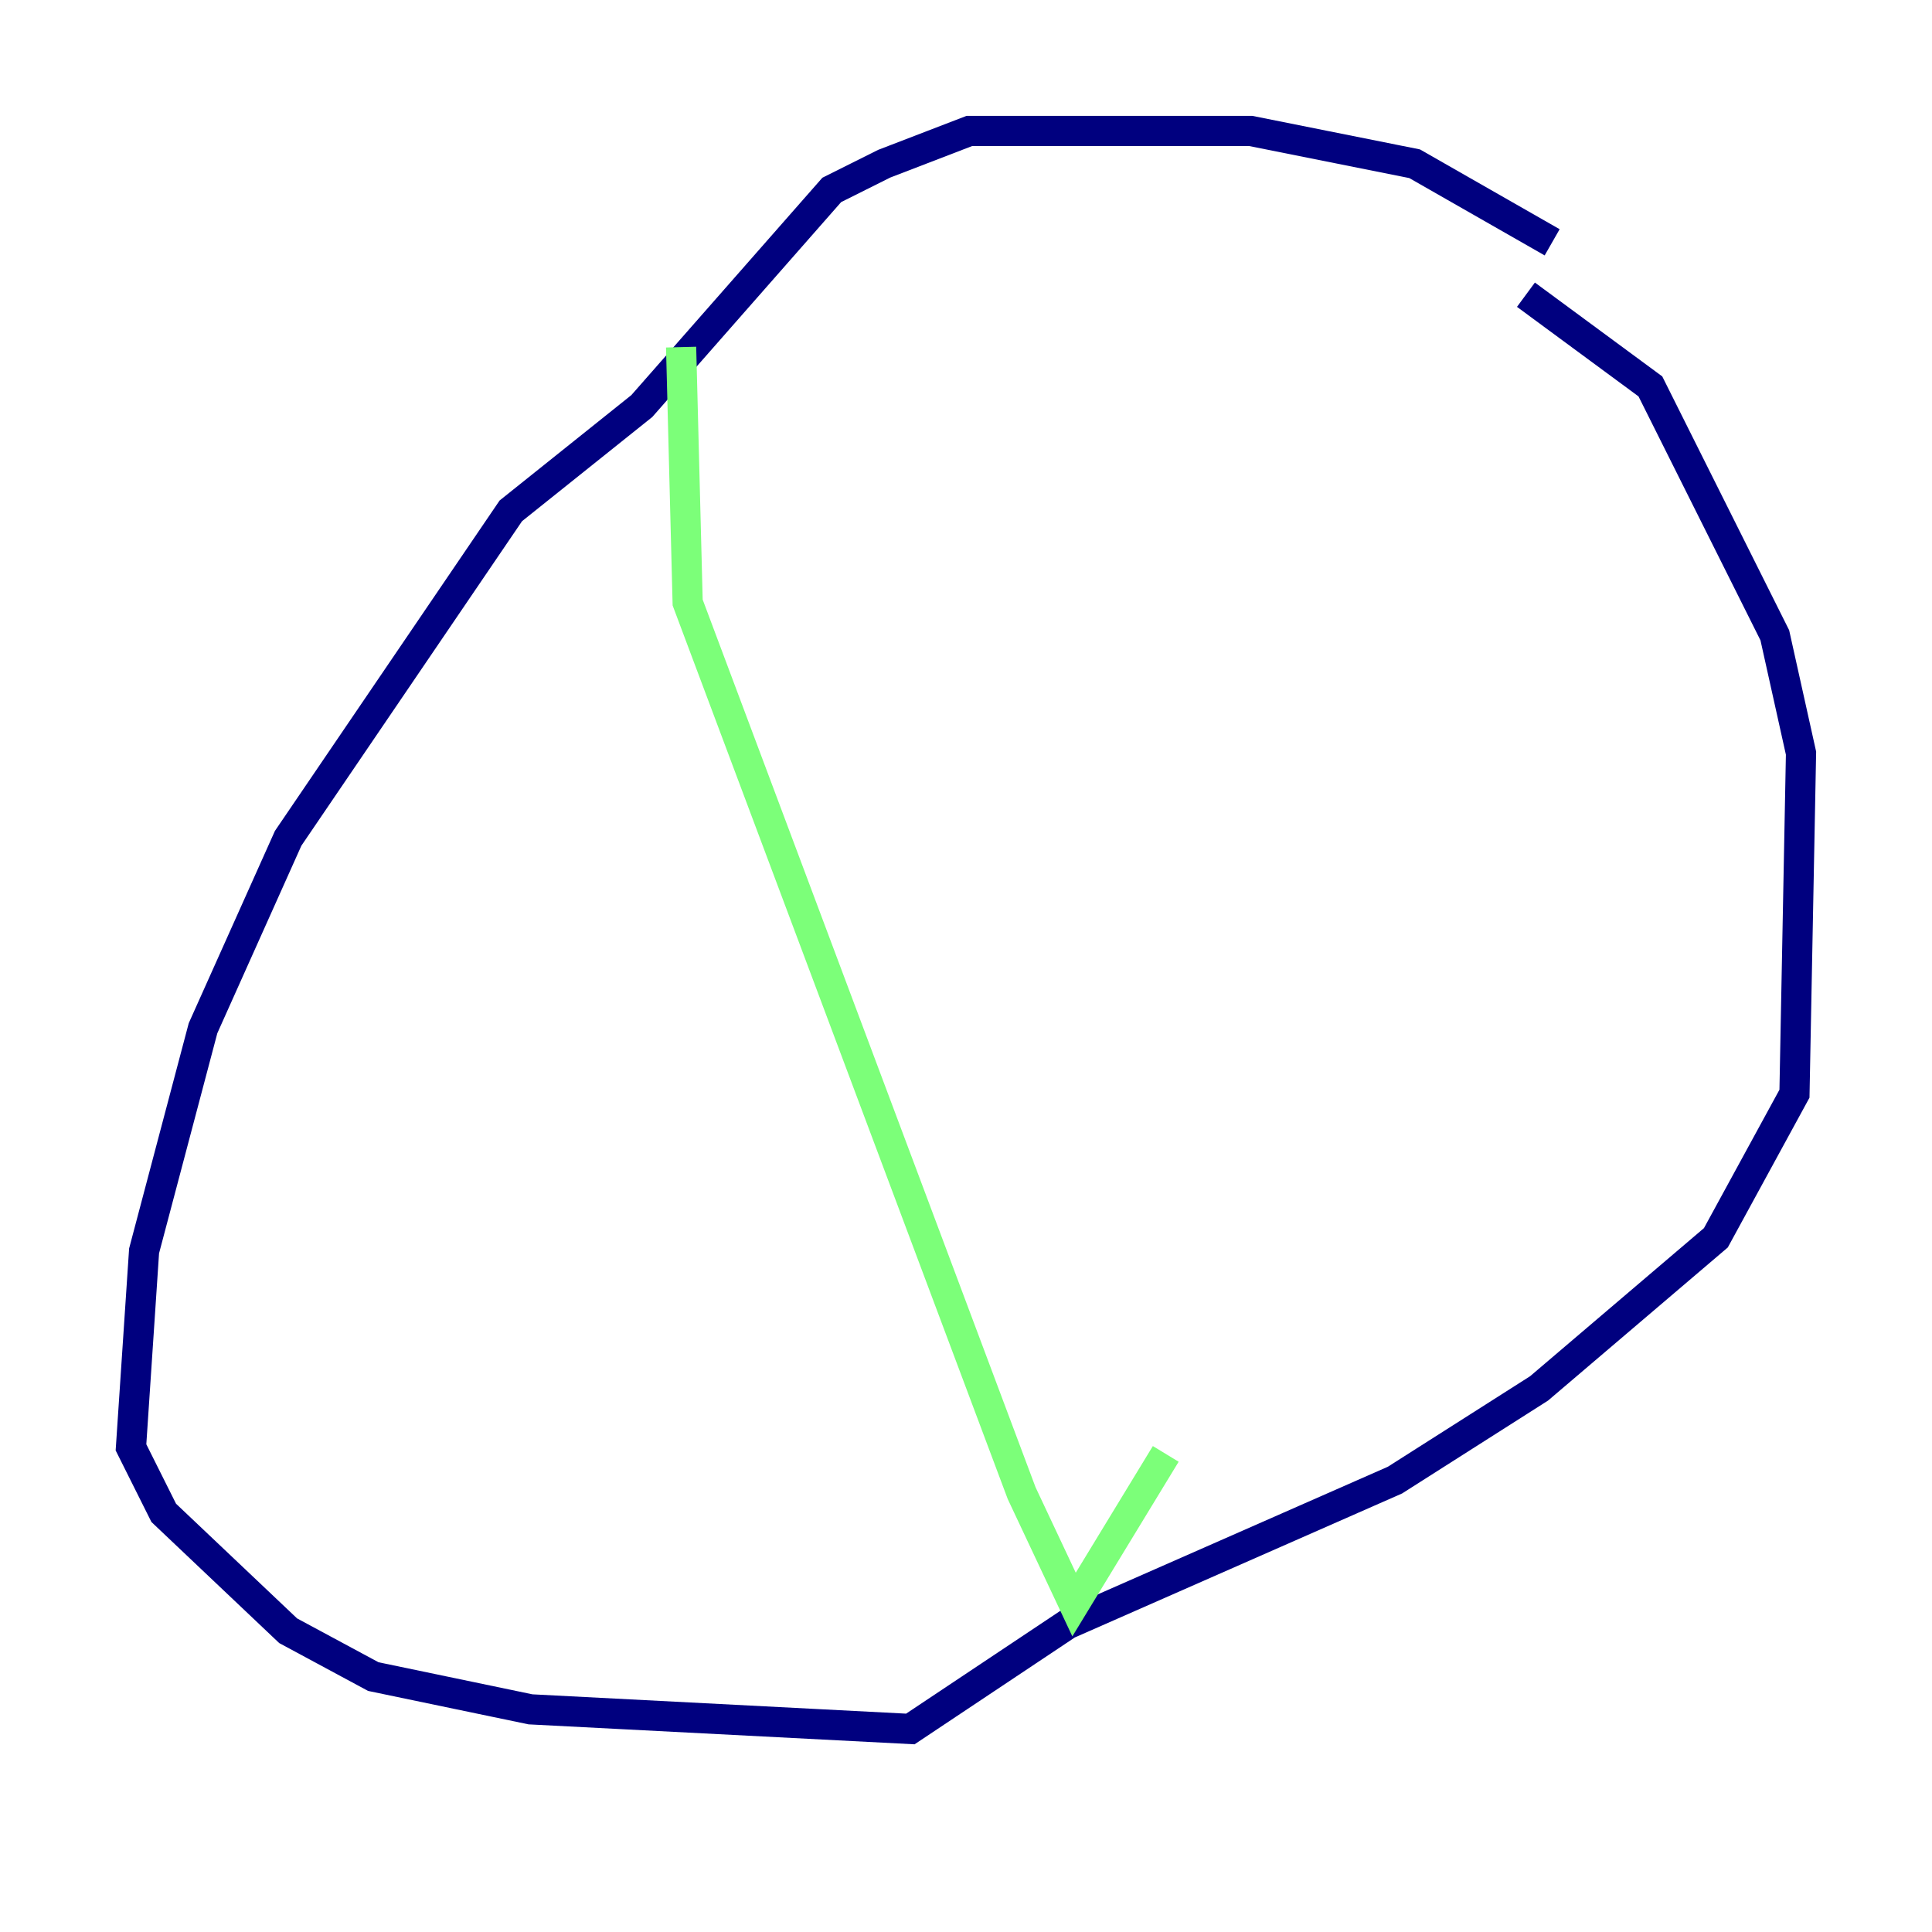 <?xml version="1.0" encoding="utf-8" ?>
<svg baseProfile="tiny" height="128" version="1.2" viewBox="0,0,128,128" width="128" xmlns="http://www.w3.org/2000/svg" xmlns:ev="http://www.w3.org/2001/xml-events" xmlns:xlink="http://www.w3.org/1999/xlink"><defs /><polyline fill="none" points="102.834,16.054 93.722,10.848 82.875,8.678 64.217,8.678 58.576,10.848 55.105,12.583 42.522,26.902 33.844,33.844 19.091,55.539 13.451,68.122 9.546,82.875 8.678,95.891 10.848,100.231 19.091,108.041 24.732,111.078 35.146,113.248 60.312,114.549 70.725,107.607 92.42,98.061 101.966,91.986 113.681,82.007 118.888,72.461 119.322,49.898 117.586,42.088 109.342,25.6 101.098,19.525" stroke="#00007f" stroke-width="2" /><polyline fill="none" points="45.125,22.997 45.559,39.919 67.688,98.929 71.159,106.305 77.234,96.325" stroke="#7cff79" stroke-width="2" /><polyline fill="none" points="96.759,18.224 96.759,18.224" stroke="#7f0000" stroke-width="2" /></svg>